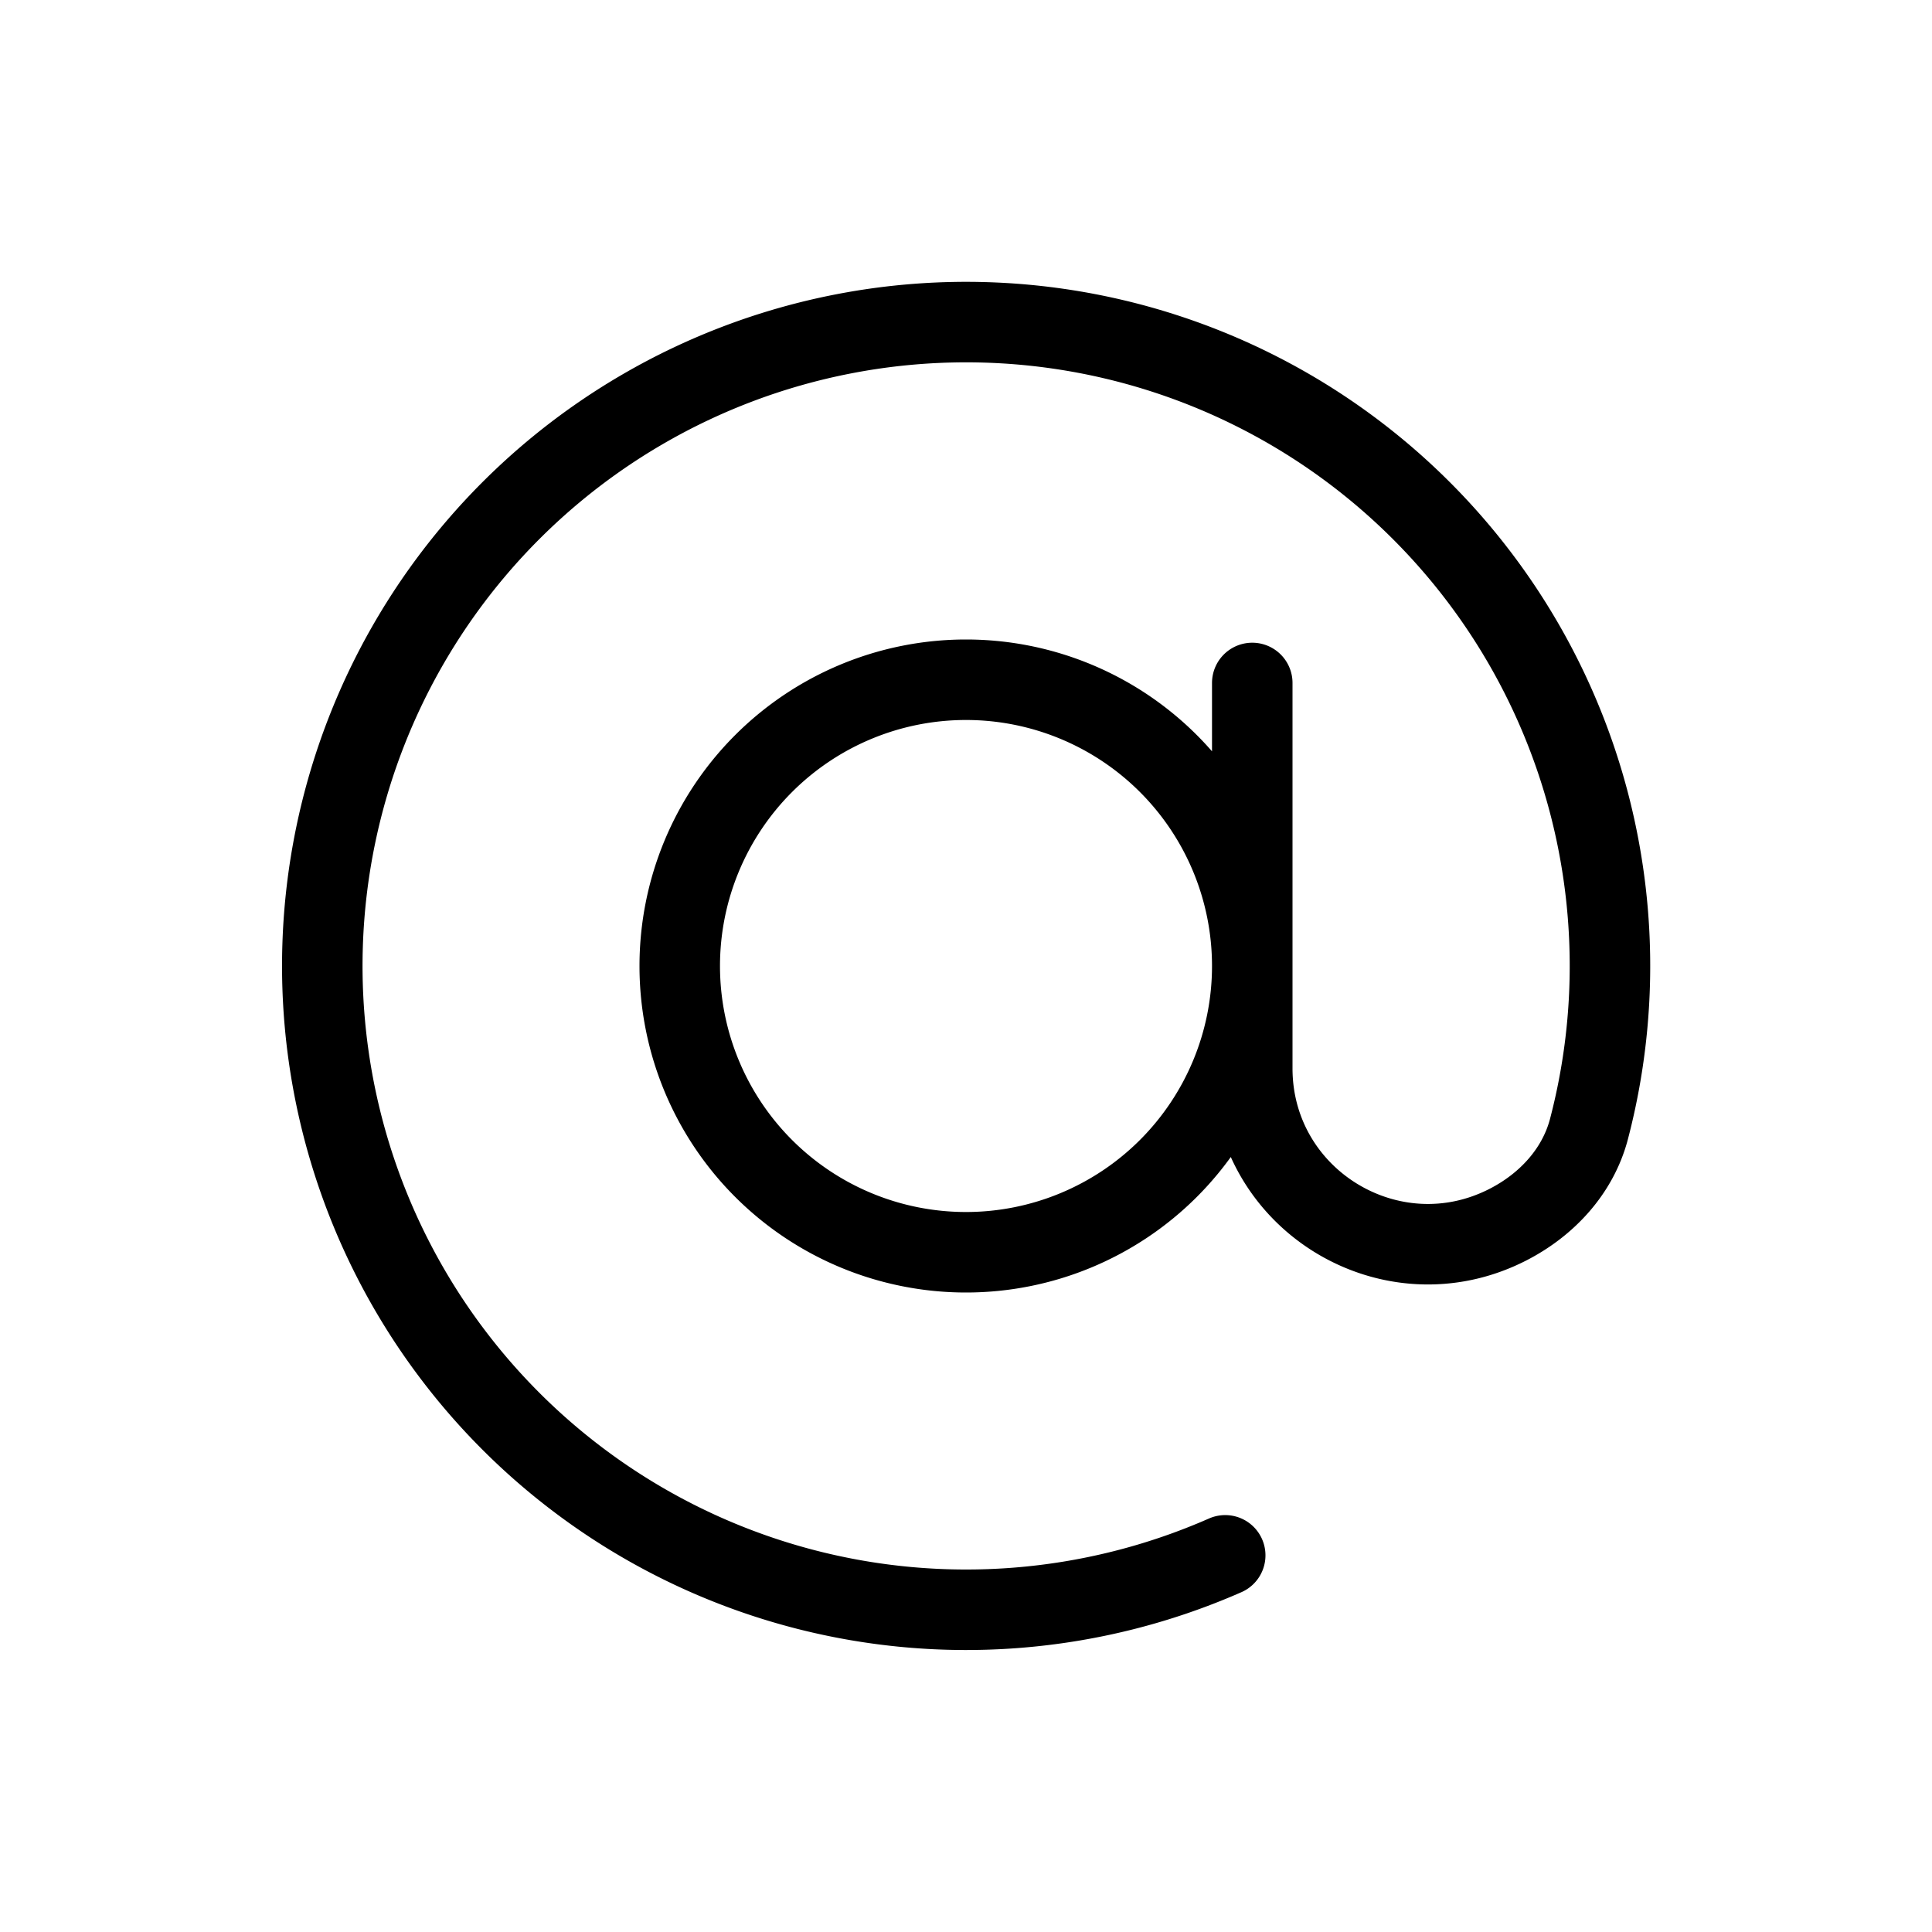 <svg  viewBox="0 0 24 24" fill="none" xmlns="http://www.w3.org/2000/svg">
    <path stroke="currentColor" stroke-linecap="round" stroke-linejoin="round"   d="M15.22 19.321a7.998 7.998 0 1 1 4.518-5.293c-.138.522-.521.935-1 1.182v0c-1.453.75-3.182-.305-3.182-1.939V8.484m0 3.516a3.556 3.556 0 1 1-7.112 0 3.556 3.556 0 0 1 7.112 0Z"/>
</svg>
